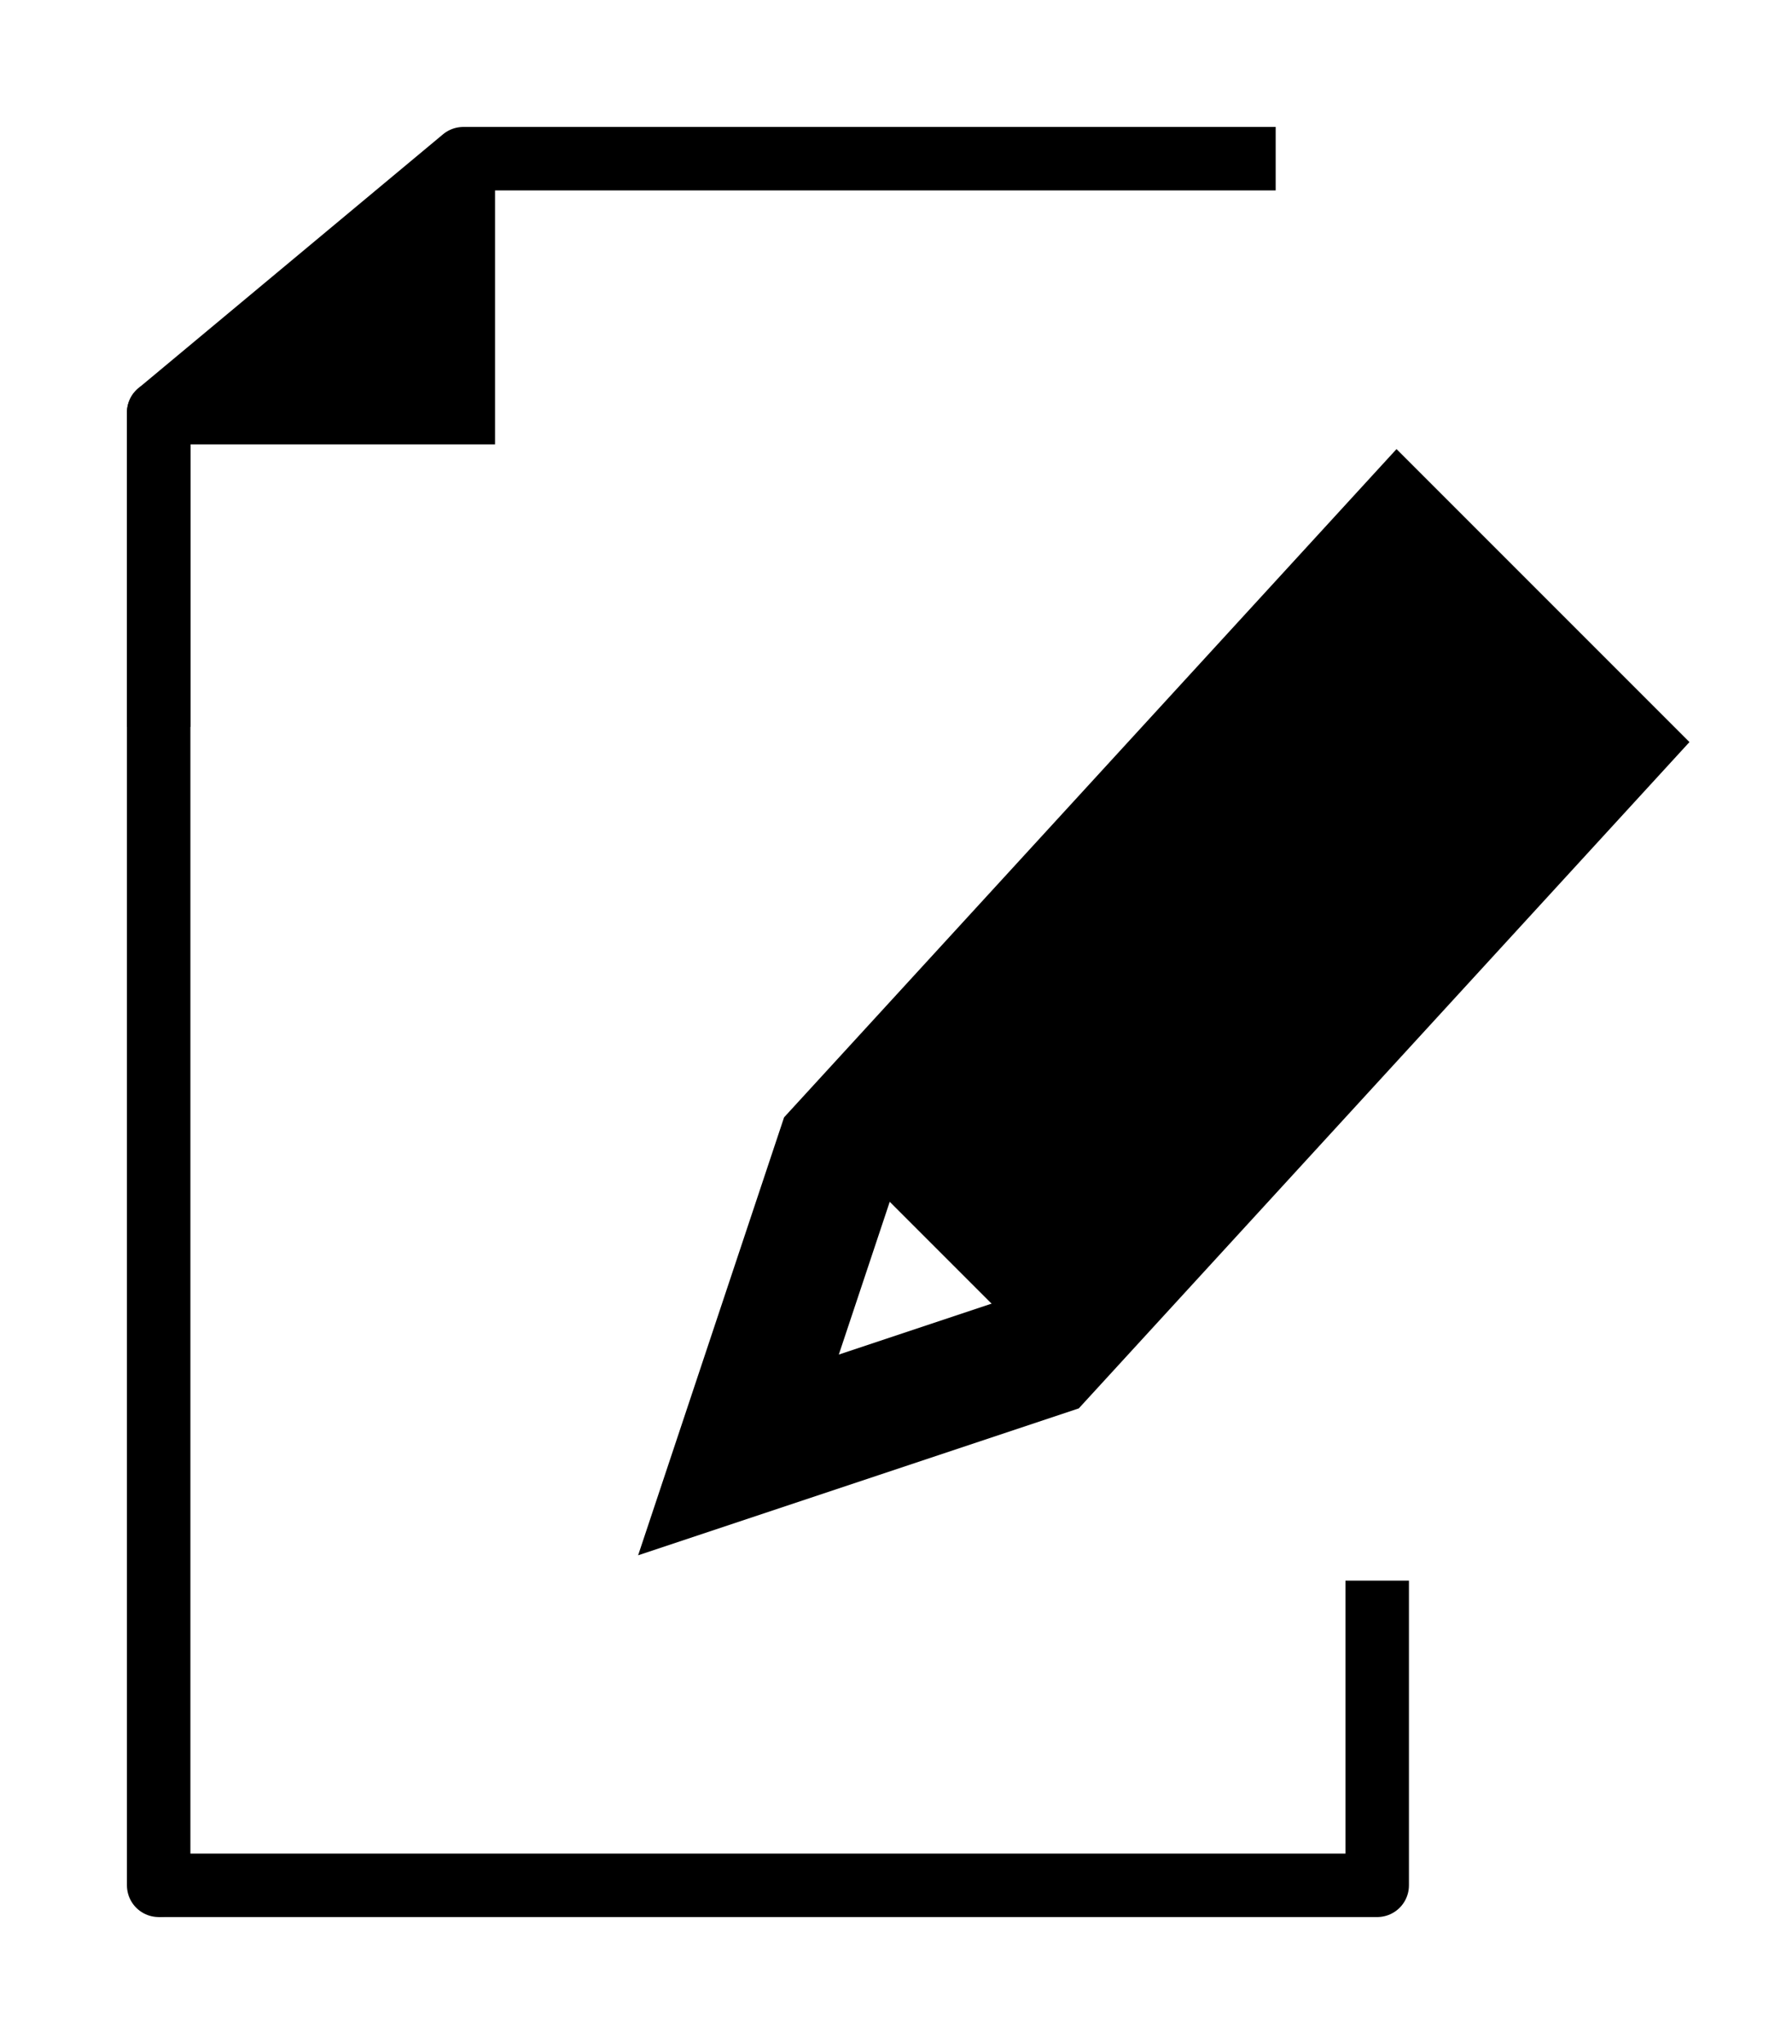<?xml version="1.0" encoding="UTF-8" standalone="no"?>
<!-- Created with Inkscape (http://www.inkscape.org/) -->

<svg
   xmlns:dc="http://purl.org/dc/elements/1.1/"
   xmlns:cc="http://creativecommons.org/ns#"
   xmlns:rdf="http://www.w3.org/1999/02/22-rdf-syntax-ns#"
   xmlns:svg="http://www.w3.org/2000/svg"
   xmlns="http://www.w3.org/2000/svg"
   xmlns:sodipodi="http://sodipodi.sourceforge.net/DTD/sodipodi-0.dtd"
   xmlns:inkscape="http://www.inkscape.org/namespaces/inkscape"
   width="705.891"
   height="805"
   id="svg2"
   version="1.1"
   inkscape:version="0.48.3.1 r9886"
   sodipodi:docname="edit.svg">
  <defs
     id="defs4" />
  <sodipodi:namedview
     id="base"
     pagecolor="#ffffff"
     bordercolor="#666666"
     borderopacity="1.0"
     inkscape:pageopacity="0.0"
     inkscape:pageshadow="2"
     inkscape:zoom="0.13563468"
     inkscape:cx="379.55116"
     inkscape:cy="445.32258"
     inkscape:document-units="px"
     inkscape:current-layer="layer1"
     showgrid="false"
     fit-margin-top="50"
     fit-margin-left="50"
     fit-margin-right="50"
     fit-margin-bottom="50"
     inkscape:window-width="1920"
     inkscape:window-height="1030"
     inkscape:window-x="0"
     inkscape:window-y="0"
     inkscape:window-maximized="1">
    <inkscape:grid
       type="xygrid"
       id="grid3757"
       empspacing="5"
       visible="true"
       enabled="true"
       snapvisiblegridlinesonly="true"
       originx="-57.5px"
       originy="-117.5px" />
  </sodipodi:namedview>
  <g
     inkscape:label="Layer 1"
     inkscape:groupmode="layer"
     id="layer1"
     transform="translate(-57.5,-129.862)">
    <path
       style="fill:none;stroke:#000000;stroke-width:25;stroke-linecap:butt;stroke-linejoin:round;stroke-miterlimit:4;stroke-opacity:1;stroke-dasharray:600, 600;stroke-dashoffset:0"
       d="m 120,872.362 480,0 0,-680 -360,0 -120,100 z"
       id="path3759"
       inkscape:connector-curvature="0" />
    <path
       style="fill:#000000;fill-opacity:1;stroke:#000000;stroke-width:25;stroke-linecap:butt;stroke-linejoin:miter;stroke-miterlimit:4;stroke-opacity:1;stroke-dasharray:none"
       d="m 120,292.362 120,0 0,-100"
       id="path3763"
       inkscape:connector-curvature="0" />
    <path
       style="fill:none;stroke:#000000;stroke-width:25;stroke-linecap:round;stroke-linejoin:miter;stroke-miterlimit:4;stroke-opacity:1;stroke-dasharray:none"
       d="m 120,292.362 0,580"
       id="path3767"
       inkscape:connector-curvature="0" />
    <g
       id="g3840"
       transform="translate(-51.609,-29.491)">
      <path
         transform="translate(107.499,179.875)"
         inkscape:connector-curvature="0"
         id="path3836"
         d="m 632.501,272.487 -220,240 -120,40 40,-120 220,-240 z"
         style="fill:none;stroke:#000000;stroke-width:50;stroke-linecap:butt;stroke-linejoin:miter;stroke-miterlimit:4;stroke-opacity:1;stroke-dasharray:none" />
      <path
         transform="translate(107.499,179.875)"
         inkscape:connector-curvature="0"
         id="path3838"
         d="m 332.501,432.487 80,80 220,-240 -80,-80 z"
         style="fill:#000000;fill-opacity:1;stroke:#000000;stroke-width:1px;stroke-linecap:butt;stroke-linejoin:miter;stroke-opacity:1" />
    </g>
  </g>
</svg>
